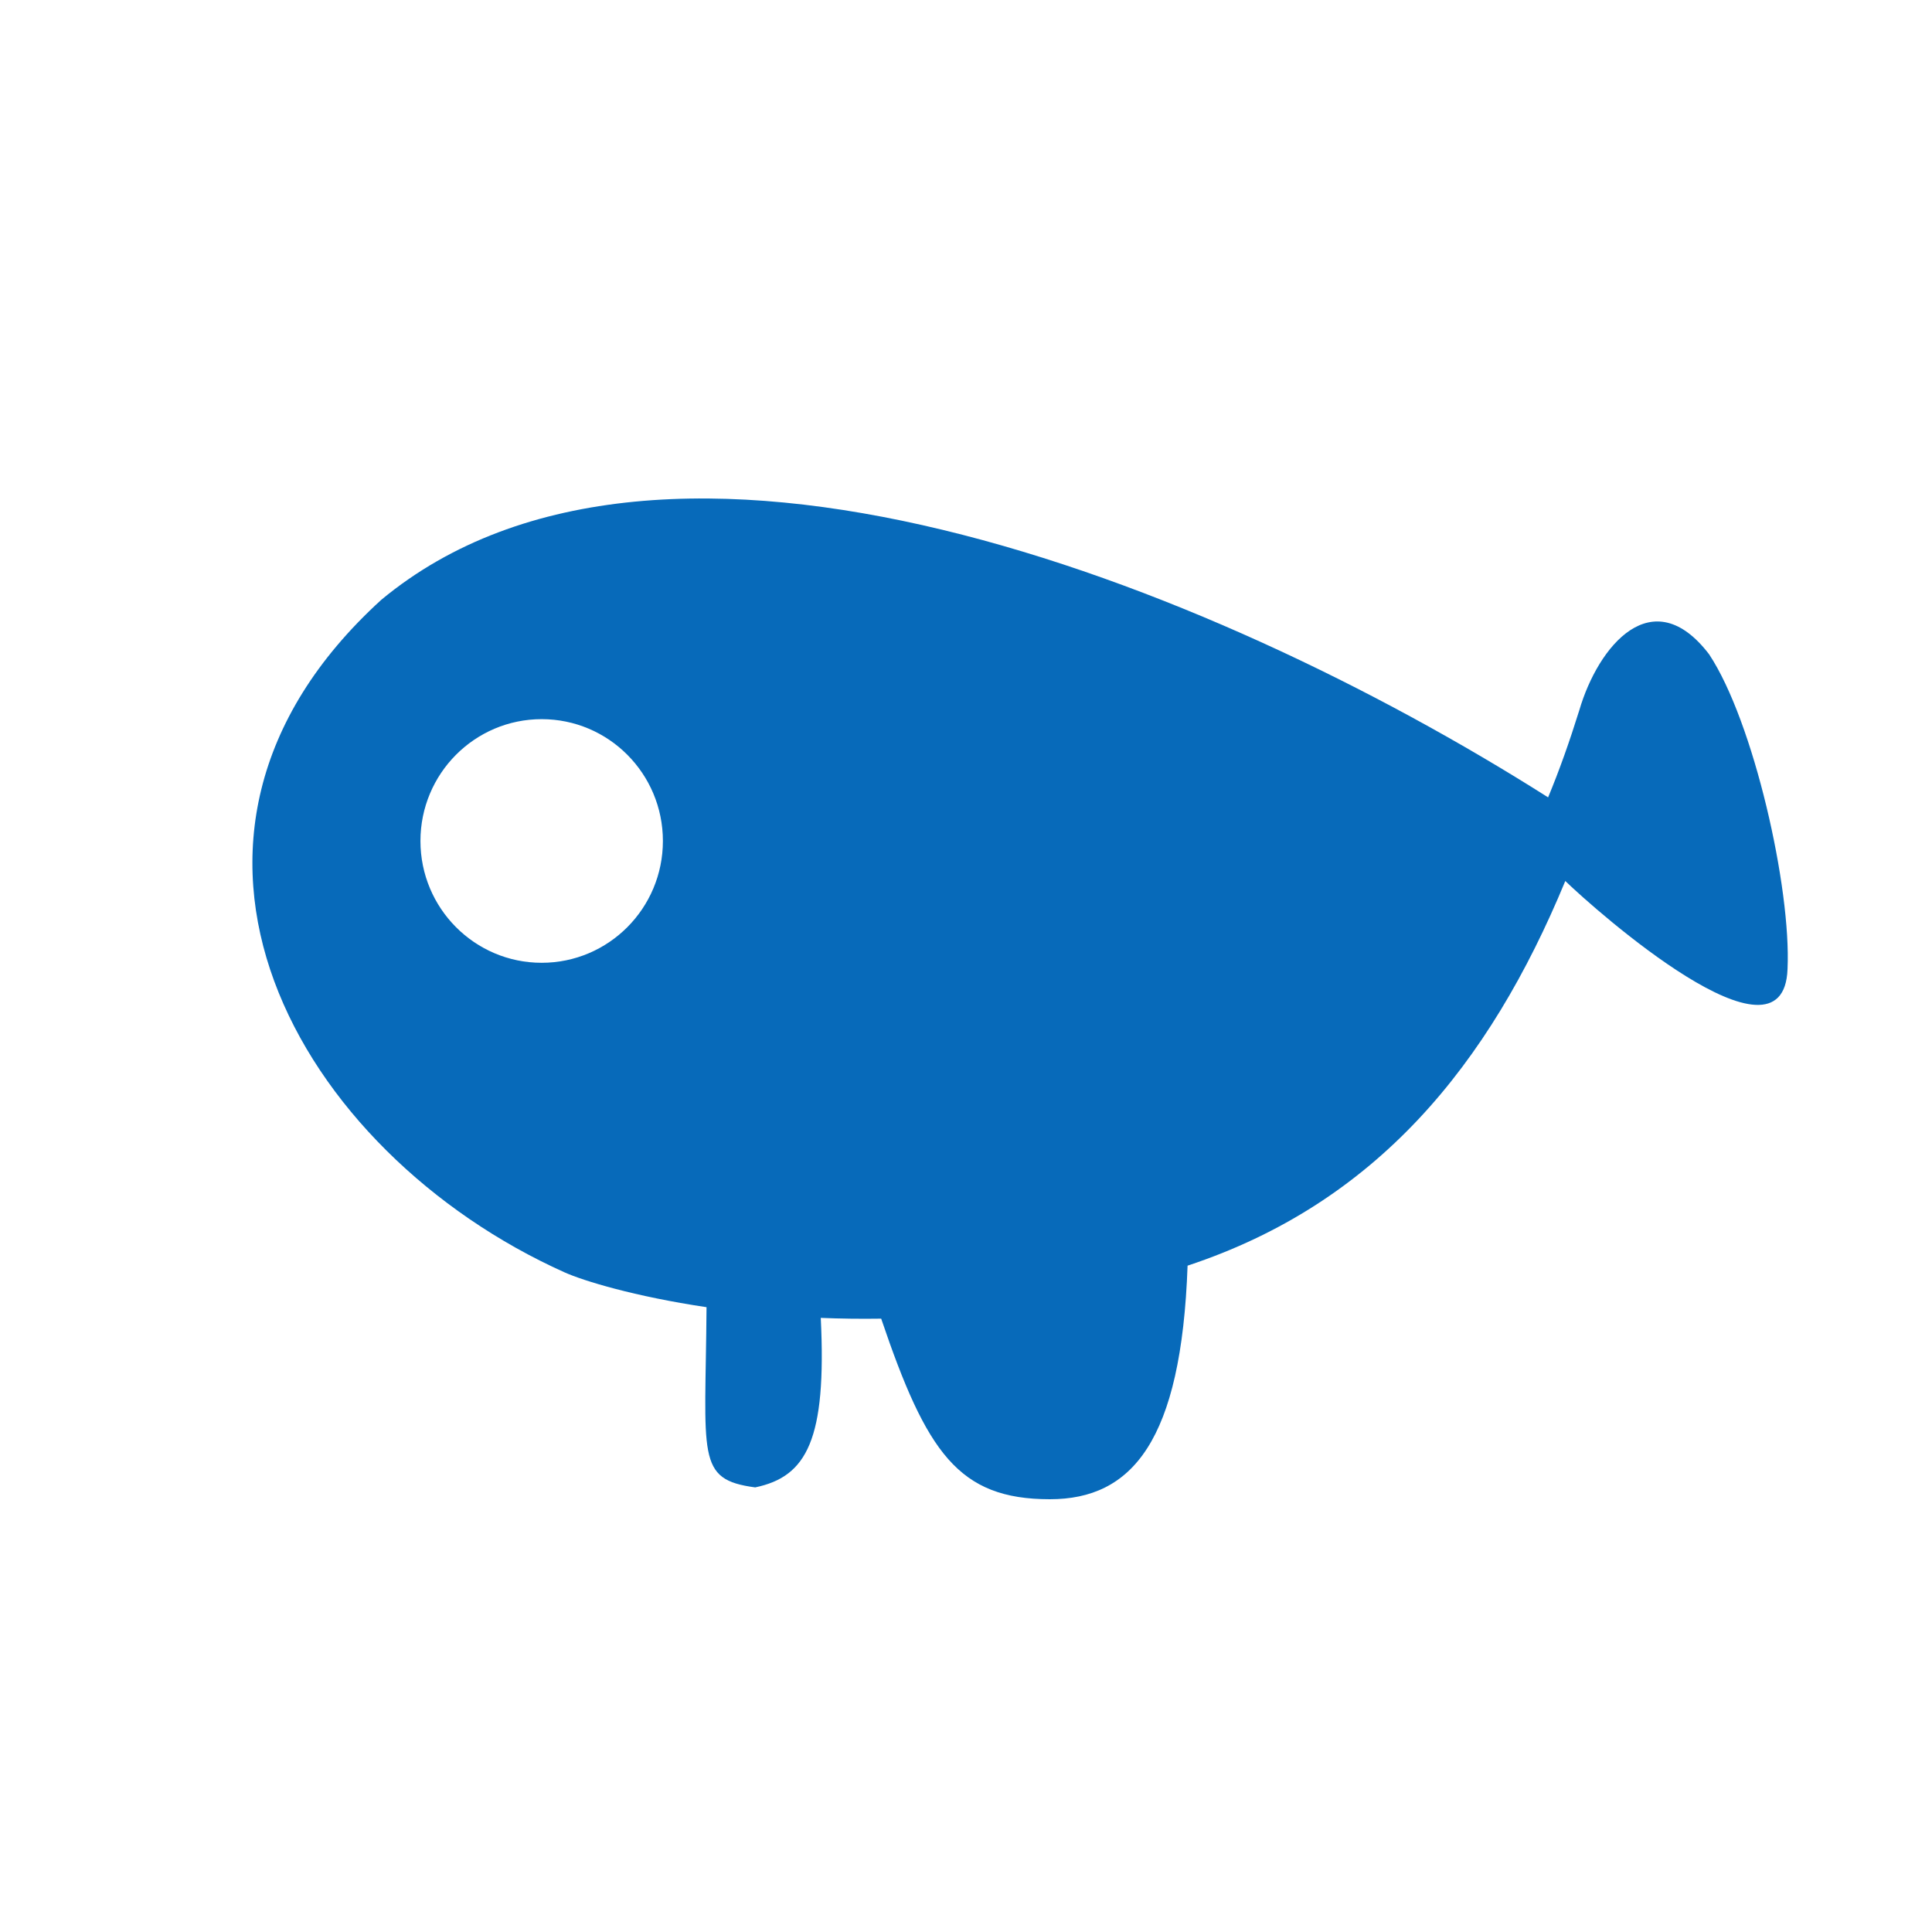 <?xml version="1.0" encoding="UTF-8"?>
<svg xmlns="http://www.w3.org/2000/svg" xml:space="preserve" width="188.383mm" height="188.383mm" version="1.1"
viewBox="0 0 19303.62 19303.62"
 xmlns:xlink="http://www.w3.org/1999/xlink">
 <defs>
  <style type="text/css">
   <![CDATA[
    .fil0 {fill:#076ABA}
   ]]>
  </style>
 </defs>
 <path class="fil0" d="M3810.62 5992.16c-2633.26,2396.84 -832.07,5526.3 1830.7,6720.88 188.03,84.35 696.52,240.21 1417.97,347.76 -10.92,1494.29 -108.74,1721.25 486.17,1800.53 515.73,-107.4 714.59,-475.78 655.26,-1693.59 193.94,7.79 395.47,10.78 603.61,7.62 453.23,1336.37 771.47,1804.25 1685.34,1804.25 820.73,0 1313.94,-579.42 1376.06,-2333.78 1882.55,-622.79 3011.88,-1999.79 3773.97,-3843.38 298.97,290.65 2182.73,1957.21 2220.45,879.56 37.53,-809.81 -338.63,-2473.31 -783.72,-3144.81 -564.6,-738.81 -1107.85,-86.42 -1297.06,560.02 -97.76,313.39 -198.89,599.08 -311.48,869.73 -3410.8,-2164.33 -8842.57,-4306.94 -11657.27,-1974.79zm1601.55 1193.33c668.92,0 1211.19,544.94 1211.19,1217.12 0,672.23 -542.27,1217.15 -1211.19,1217.15 -668.98,0 -1211.24,-544.91 -1211.24,-1217.15 0,-672.18 542.26,-1217.12 1211.24,-1217.12z"/>
</svg>
